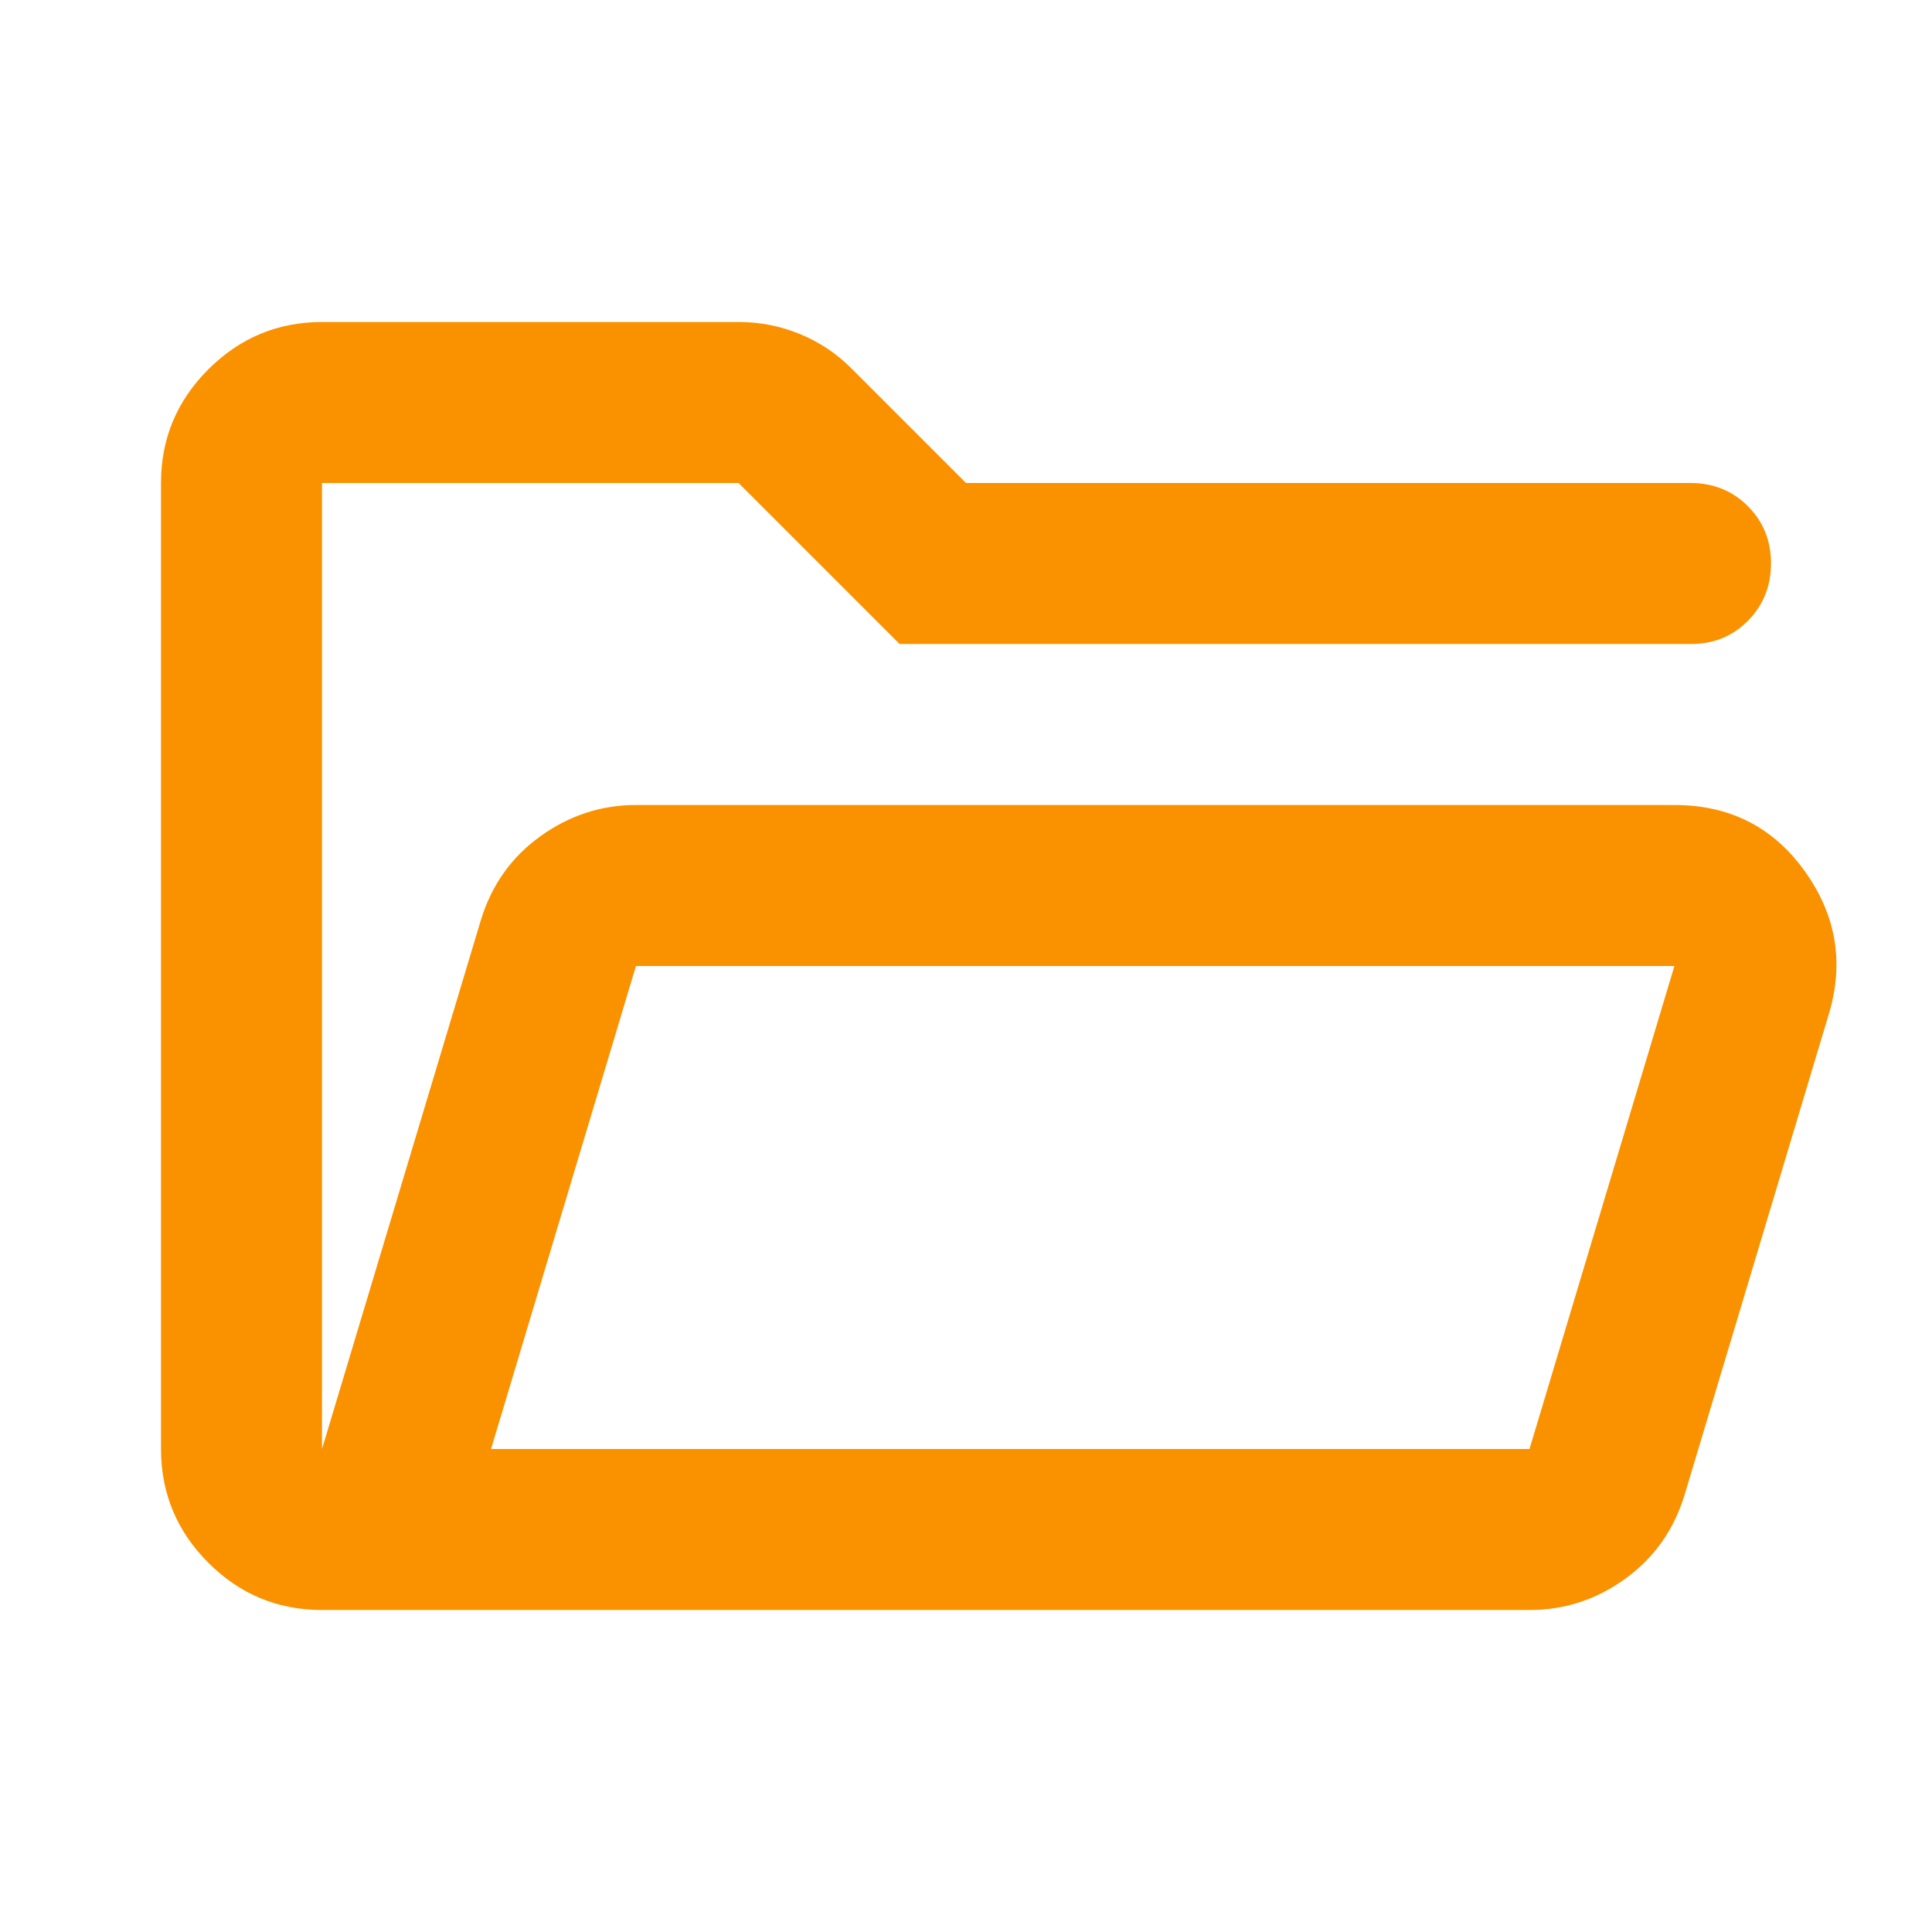 <svg width="48" height="48" viewBox="0 0 48 48" fill="none" xmlns="http://www.w3.org/2000/svg">
<path d="M8 40C6.9 40 5.959 39.609 5.176 38.826C4.393 38.043 4.001 37.101 4 36V12C4 10.9 4.392 9.959 5.176 9.176C5.96 8.393 6.901 8.001 8 8H18.35C18.883 8 19.392 8.1 19.876 8.3C20.36 8.5 20.785 8.783 21.15 9.15L24 12H42C42.567 12 43.042 12.192 43.426 12.576C43.81 12.96 44.001 13.435 44 14C43.999 14.565 43.807 15.041 43.424 15.426C43.041 15.811 42.567 16.003 42 16H22.35L18.35 12H8V36L11.95 22.85C12.217 21.983 12.709 21.292 13.426 20.776C14.143 20.26 14.935 20.001 15.8 20H41.6C42.967 20 44.042 20.542 44.826 21.626C45.61 22.71 45.818 23.885 45.45 25.15L41.85 37.15C41.583 38.017 41.092 38.709 40.376 39.226C39.66 39.743 38.868 40.001 38 40H8ZM12.2 36H38L41.6 24H15.8L12.2 36Z" fill="#FA9200"/>
</svg>
